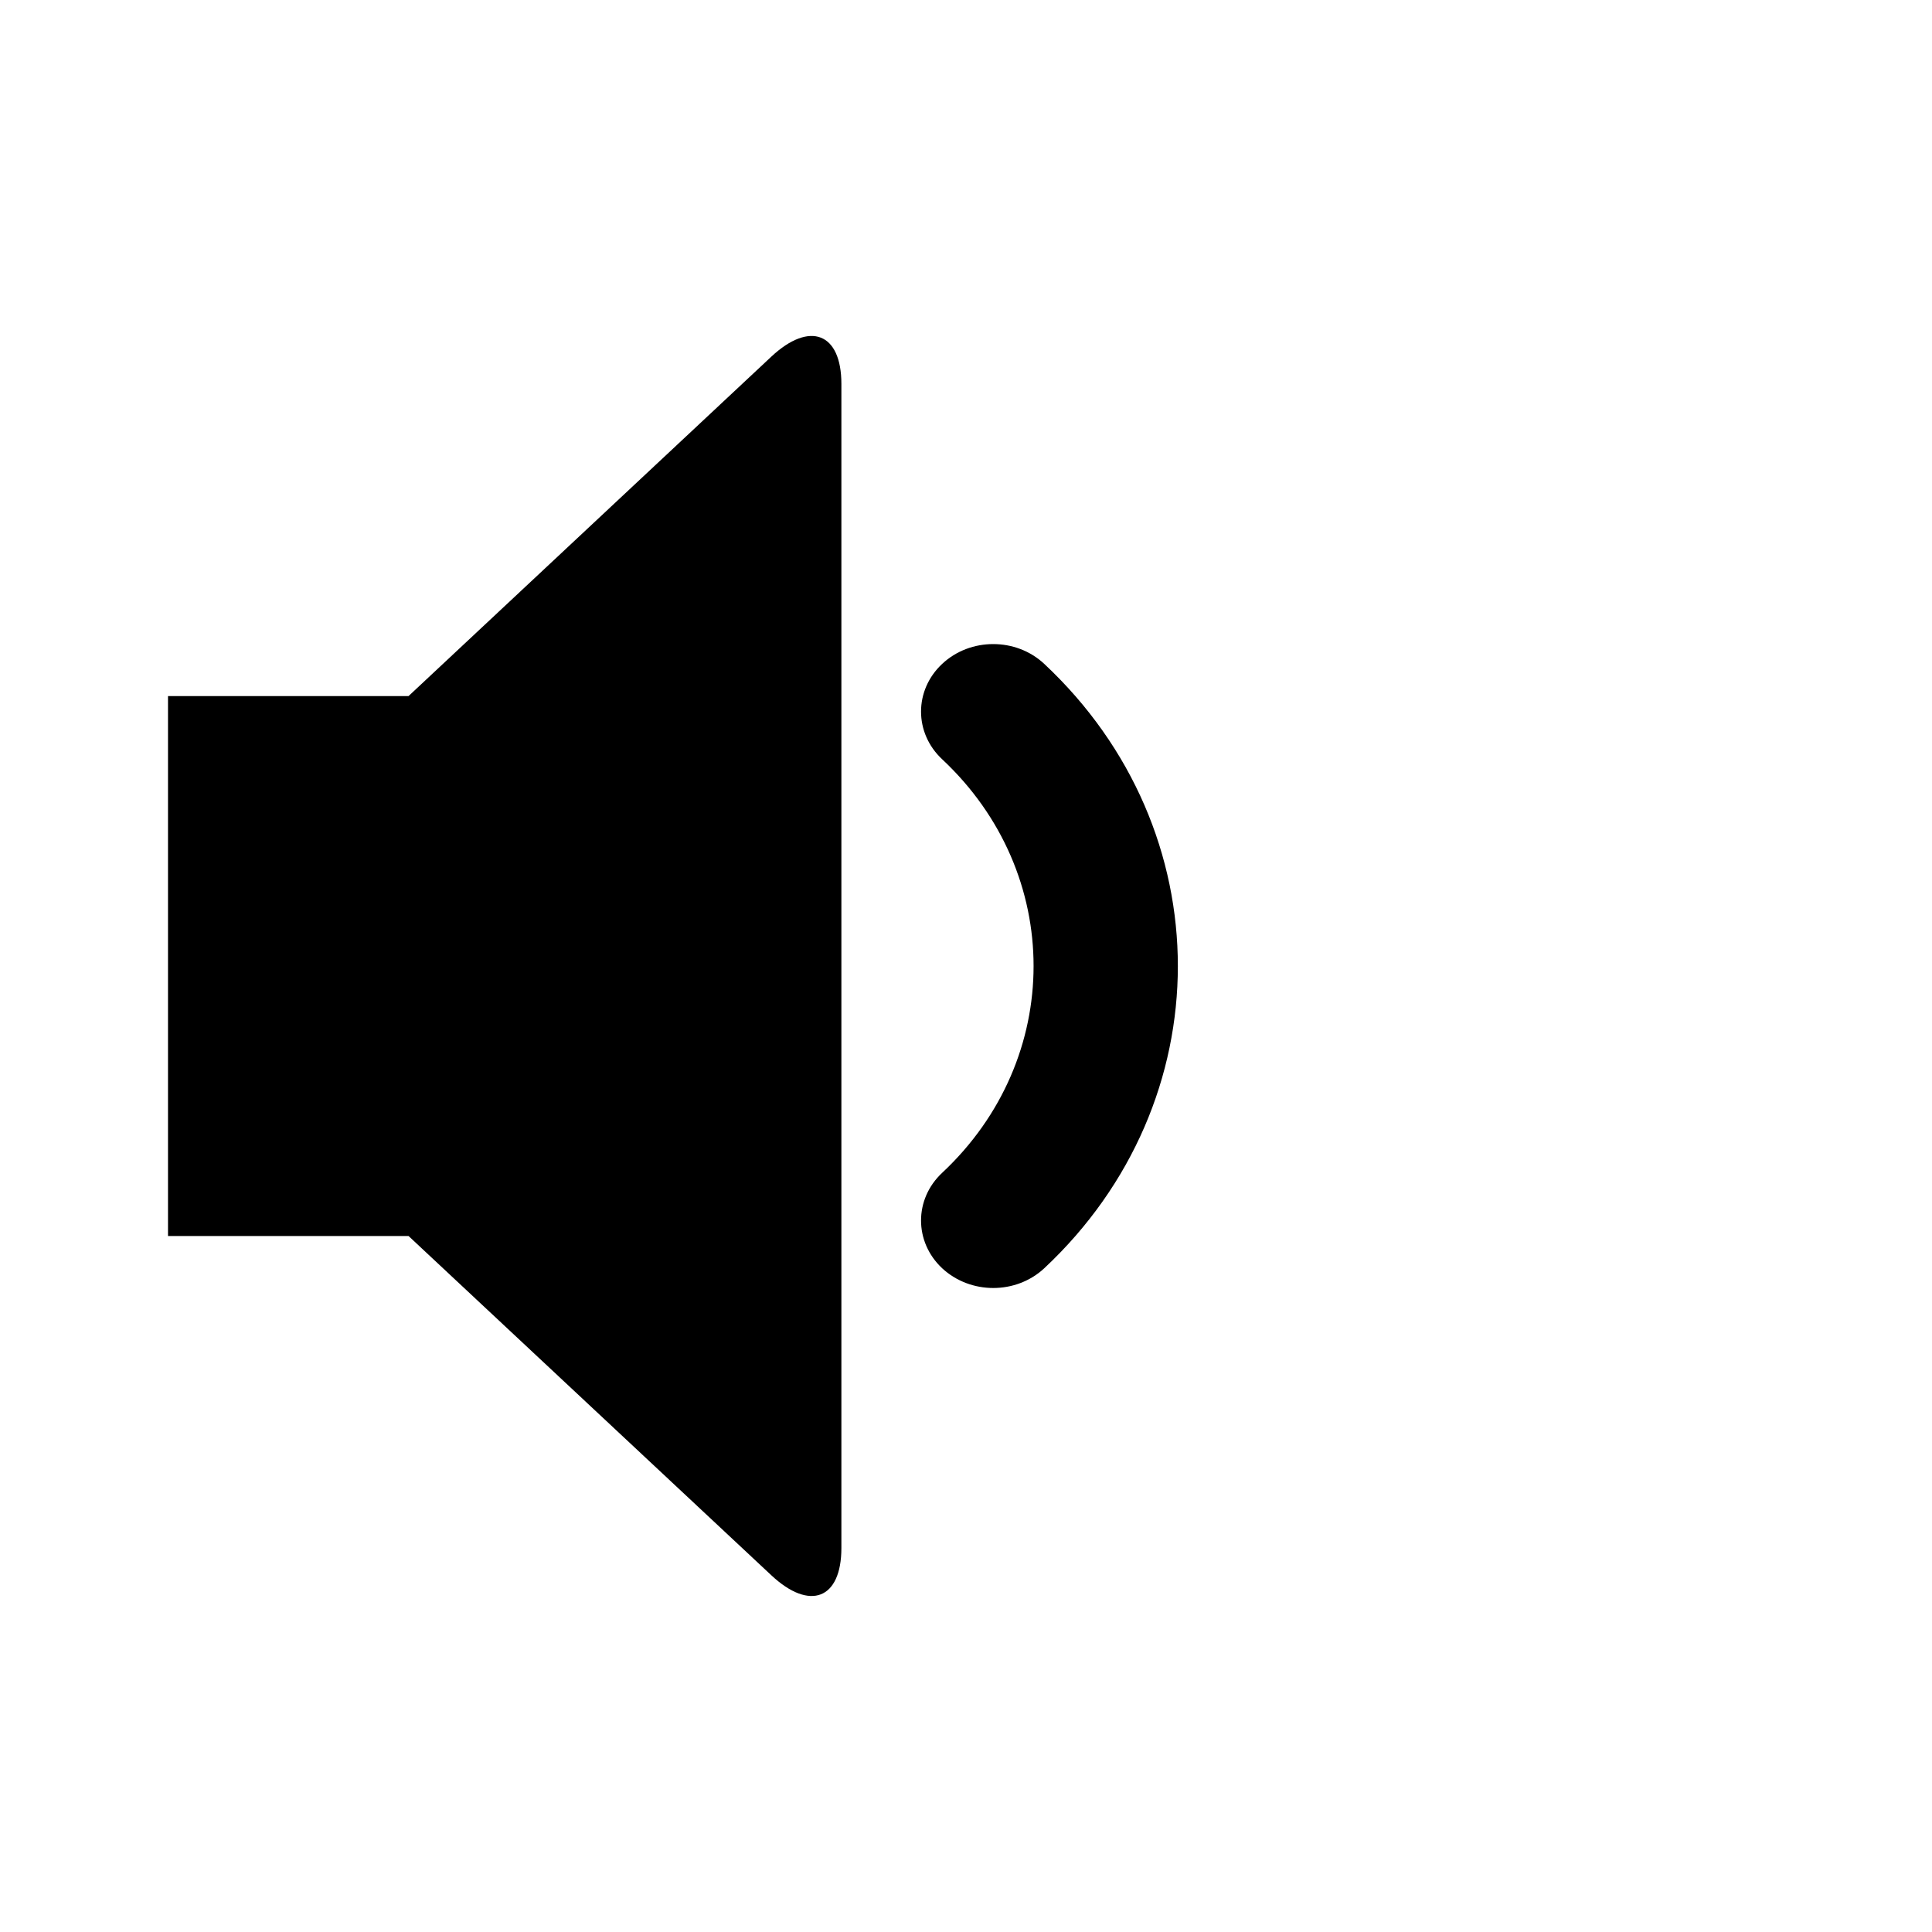 <svg width="24" height="24" viewBox="0 0 24 24" fill="black"
  xmlns="http://www.w3.org/2000/svg">
  <path d="M9.581 4.431C10.06 3.983 10.452 4.135 10.452 4.769V19.23C10.452 19.865 10.06 20.017 9.581 19.568L5.075 15.354H2.087V8.647H5.075L9.581 4.431ZM12.339 16C12.109 16 11.88 15.918 11.704 15.755C11.354 15.427 11.354 14.896 11.704 14.569C13.218 13.153 13.218 10.848 11.704 9.432C11.354 9.105 11.354 8.574 11.704 8.247C12.054 7.919 12.622 7.919 12.972 8.247C15.185 10.317 15.185 13.685 12.972 15.755C12.797 15.918 12.568 16 12.339 16Z"/>
</svg>
